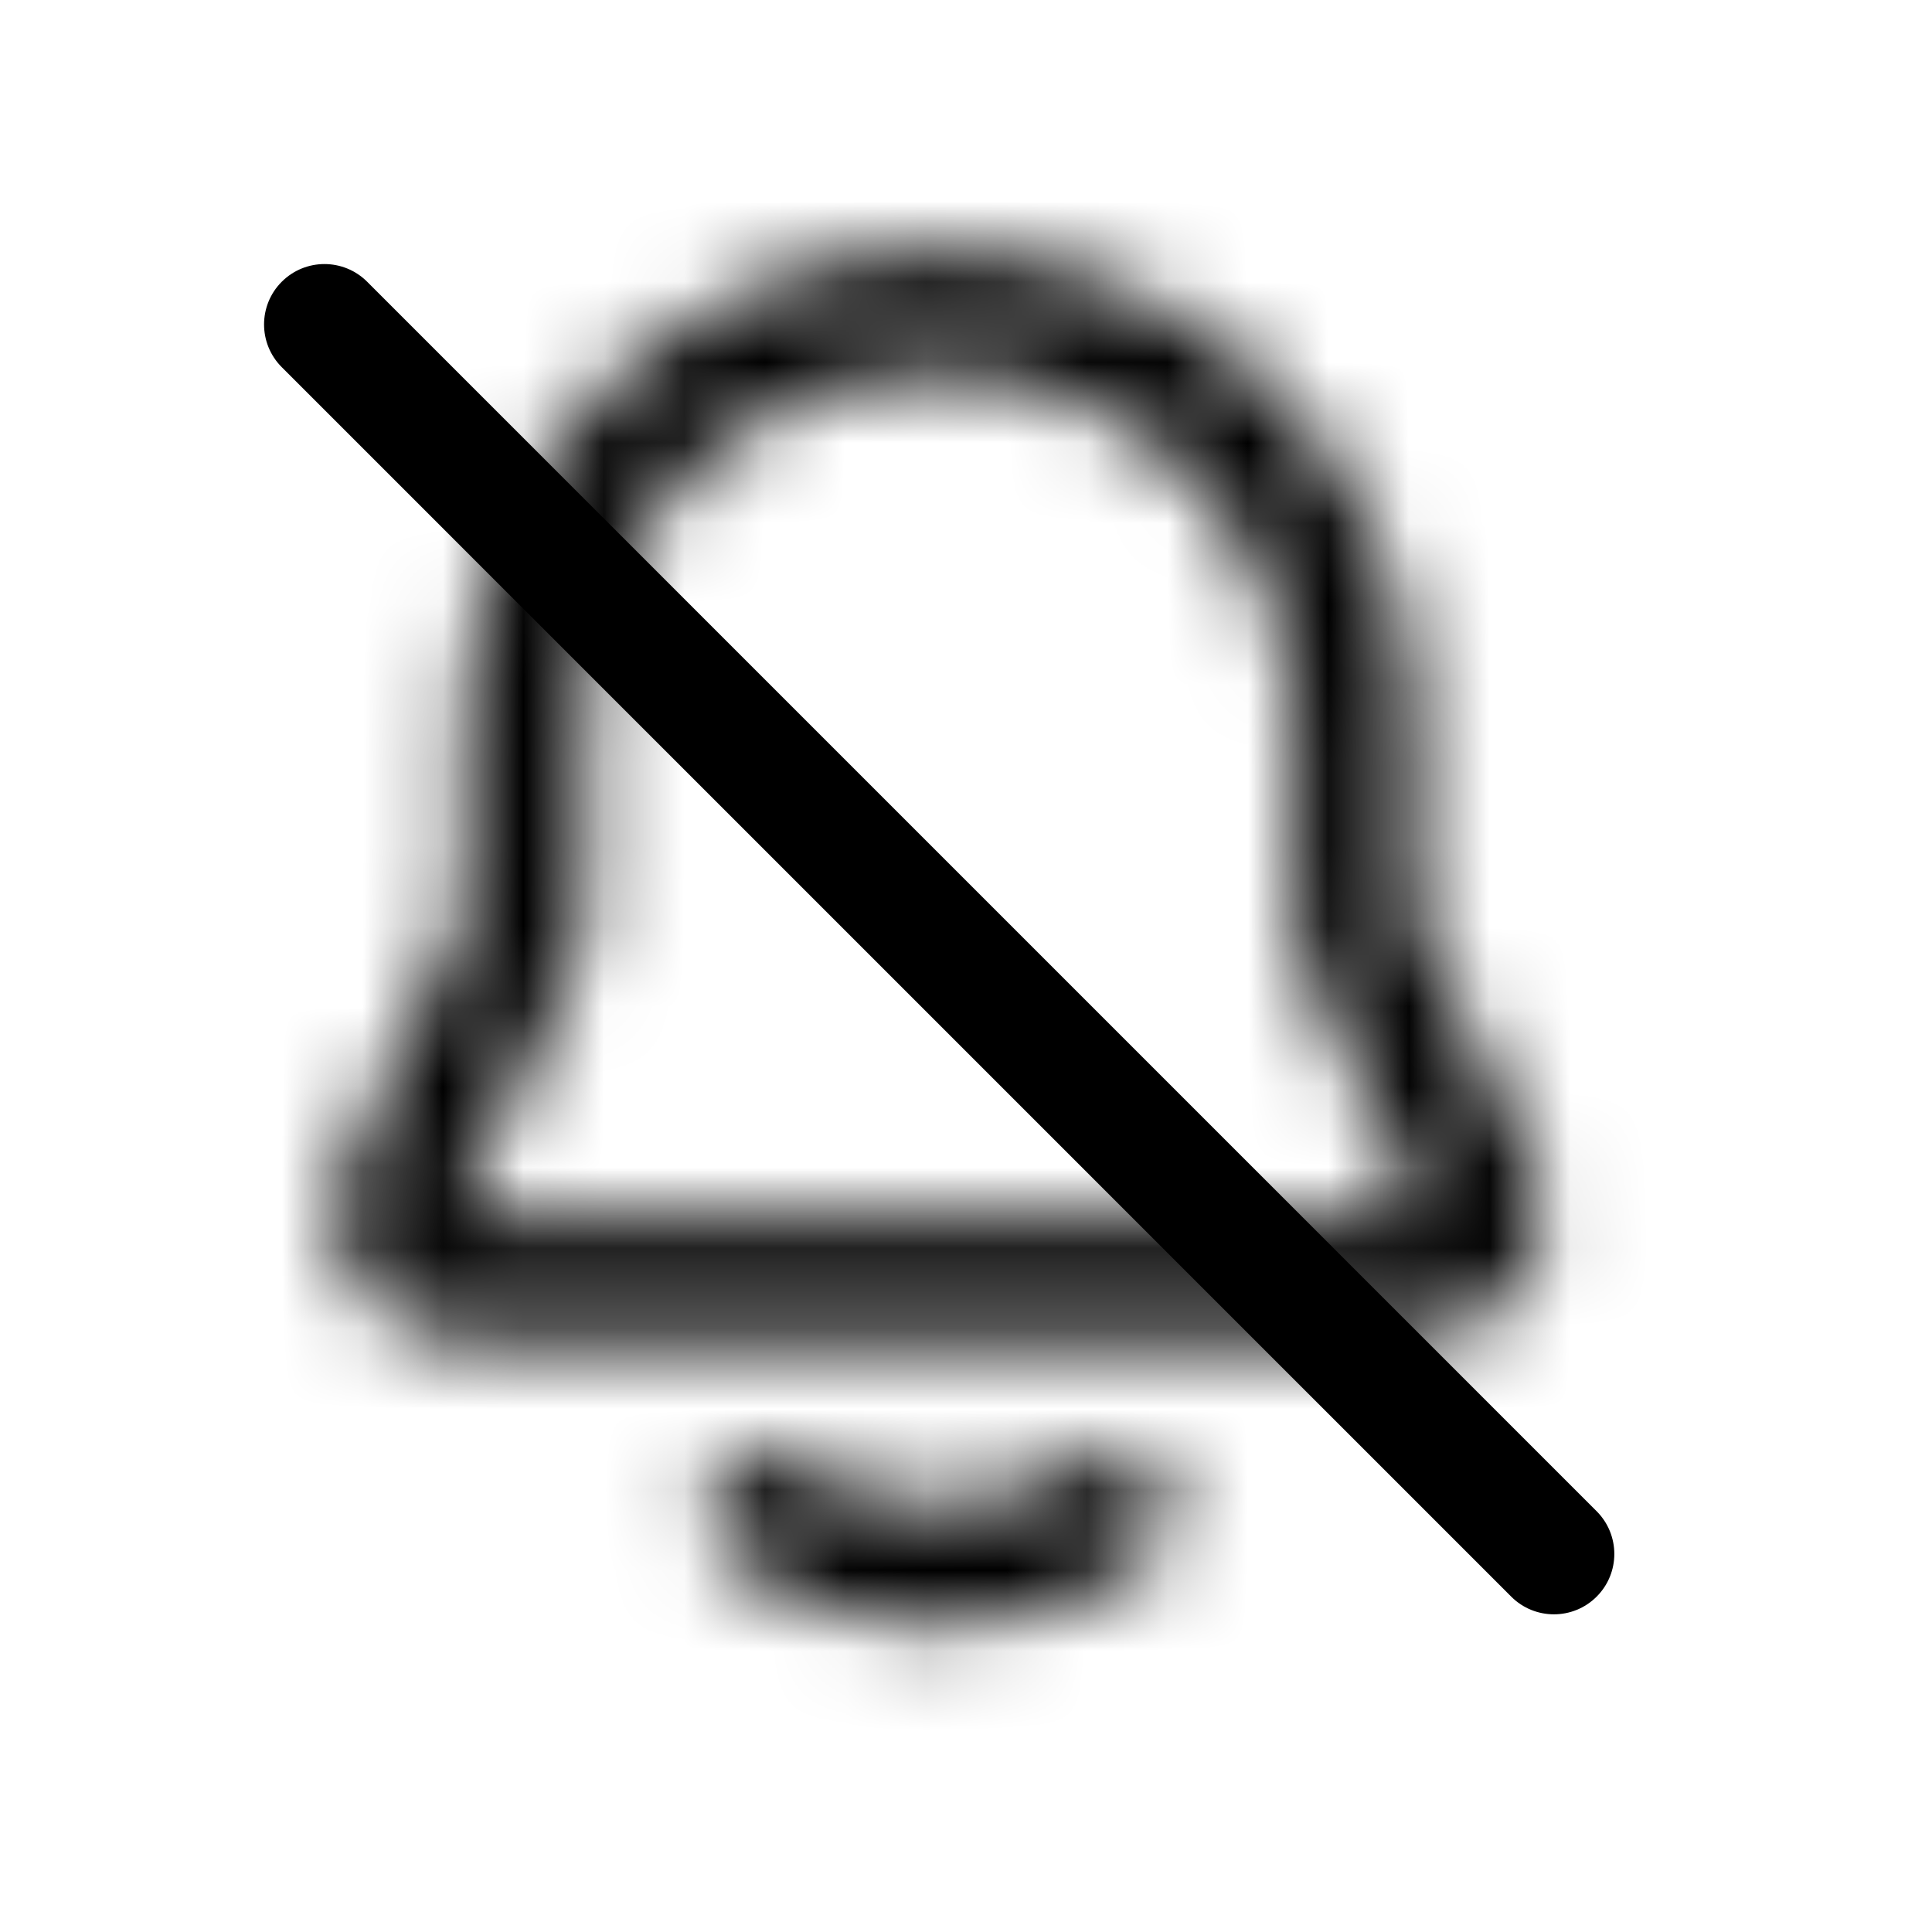 <svg width="24" height="24" viewBox="0 0 24 24" fill="none" xmlns="http://www.w3.org/2000/svg">
<mask id="mask0_702_373" style="mask-type:luminance" maskUnits="userSpaceOnUse" x="4" y="3" width="16" height="18">
<path d="M13.401 18.176C13.737 17.933 14.206 18.008 14.449 18.343C14.692 18.679 14.617 19.148 14.282 19.391C13.565 19.909 12.653 20.209 11.667 20.21C10.68 20.21 9.769 19.909 9.051 19.391C8.715 19.149 8.64 18.679 8.883 18.344C9.126 18.008 9.595 17.933 9.93 18.176C10.379 18.501 10.987 18.71 11.667 18.71C12.346 18.71 12.954 18.501 13.401 18.176ZM11.667 3.128C14.829 3.126 17.415 5.601 17.555 8.758L17.561 8.824L17.563 8.879V11.362L17.57 11.39L19.003 14.401C19.106 14.617 19.156 14.848 19.156 15.073C19.155 15.489 18.99 15.874 18.714 16.16C18.44 16.447 18.034 16.636 17.592 16.635H5.742C5.3 16.636 4.895 16.447 4.62 16.16C4.344 15.874 4.18 15.489 4.179 15.073C4.179 14.848 4.229 14.616 4.332 14.4L4.331 14.401L5.764 11.389L5.766 11.386L5.771 11.362V8.879L5.774 8.812L5.78 8.746C5.924 5.596 8.508 3.126 11.667 3.128ZM11.667 4.628C9.295 4.63 7.373 6.474 7.276 8.843L7.274 8.879L7.271 8.912V11.362C7.271 11.592 7.22 11.824 7.117 12.037L7.119 12.034L5.687 15.046L5.686 15.047L5.679 15.073L5.698 15.117L5.742 15.135H17.592L17.636 15.117L17.656 15.073L17.649 15.046L16.215 12.034C16.115 11.825 16.063 11.596 16.063 11.362V8.906L16.06 8.867L16.059 8.843C15.96 6.474 14.038 4.63 11.667 4.628Z" fill="white"/>
</mask>
<g mask="url(#mask0_702_373)">
<path fill-rule="evenodd" clip-rule="evenodd" d="M-2.333 -2.333H23.333V23.333H-7L-2.333 -2.333Z" fill="black"/>
</g>
<path fill-rule="evenodd" clip-rule="evenodd" d="M3.5 4.561L18.773 19.834C19.066 20.127 19.541 20.127 19.834 19.834C20.127 19.541 20.127 19.067 19.834 18.773L4.561 3.5C4.268 3.207 3.793 3.207 3.5 3.5C3.207 3.793 3.207 4.268 3.5 4.561Z" fill="black"/>
</svg>
